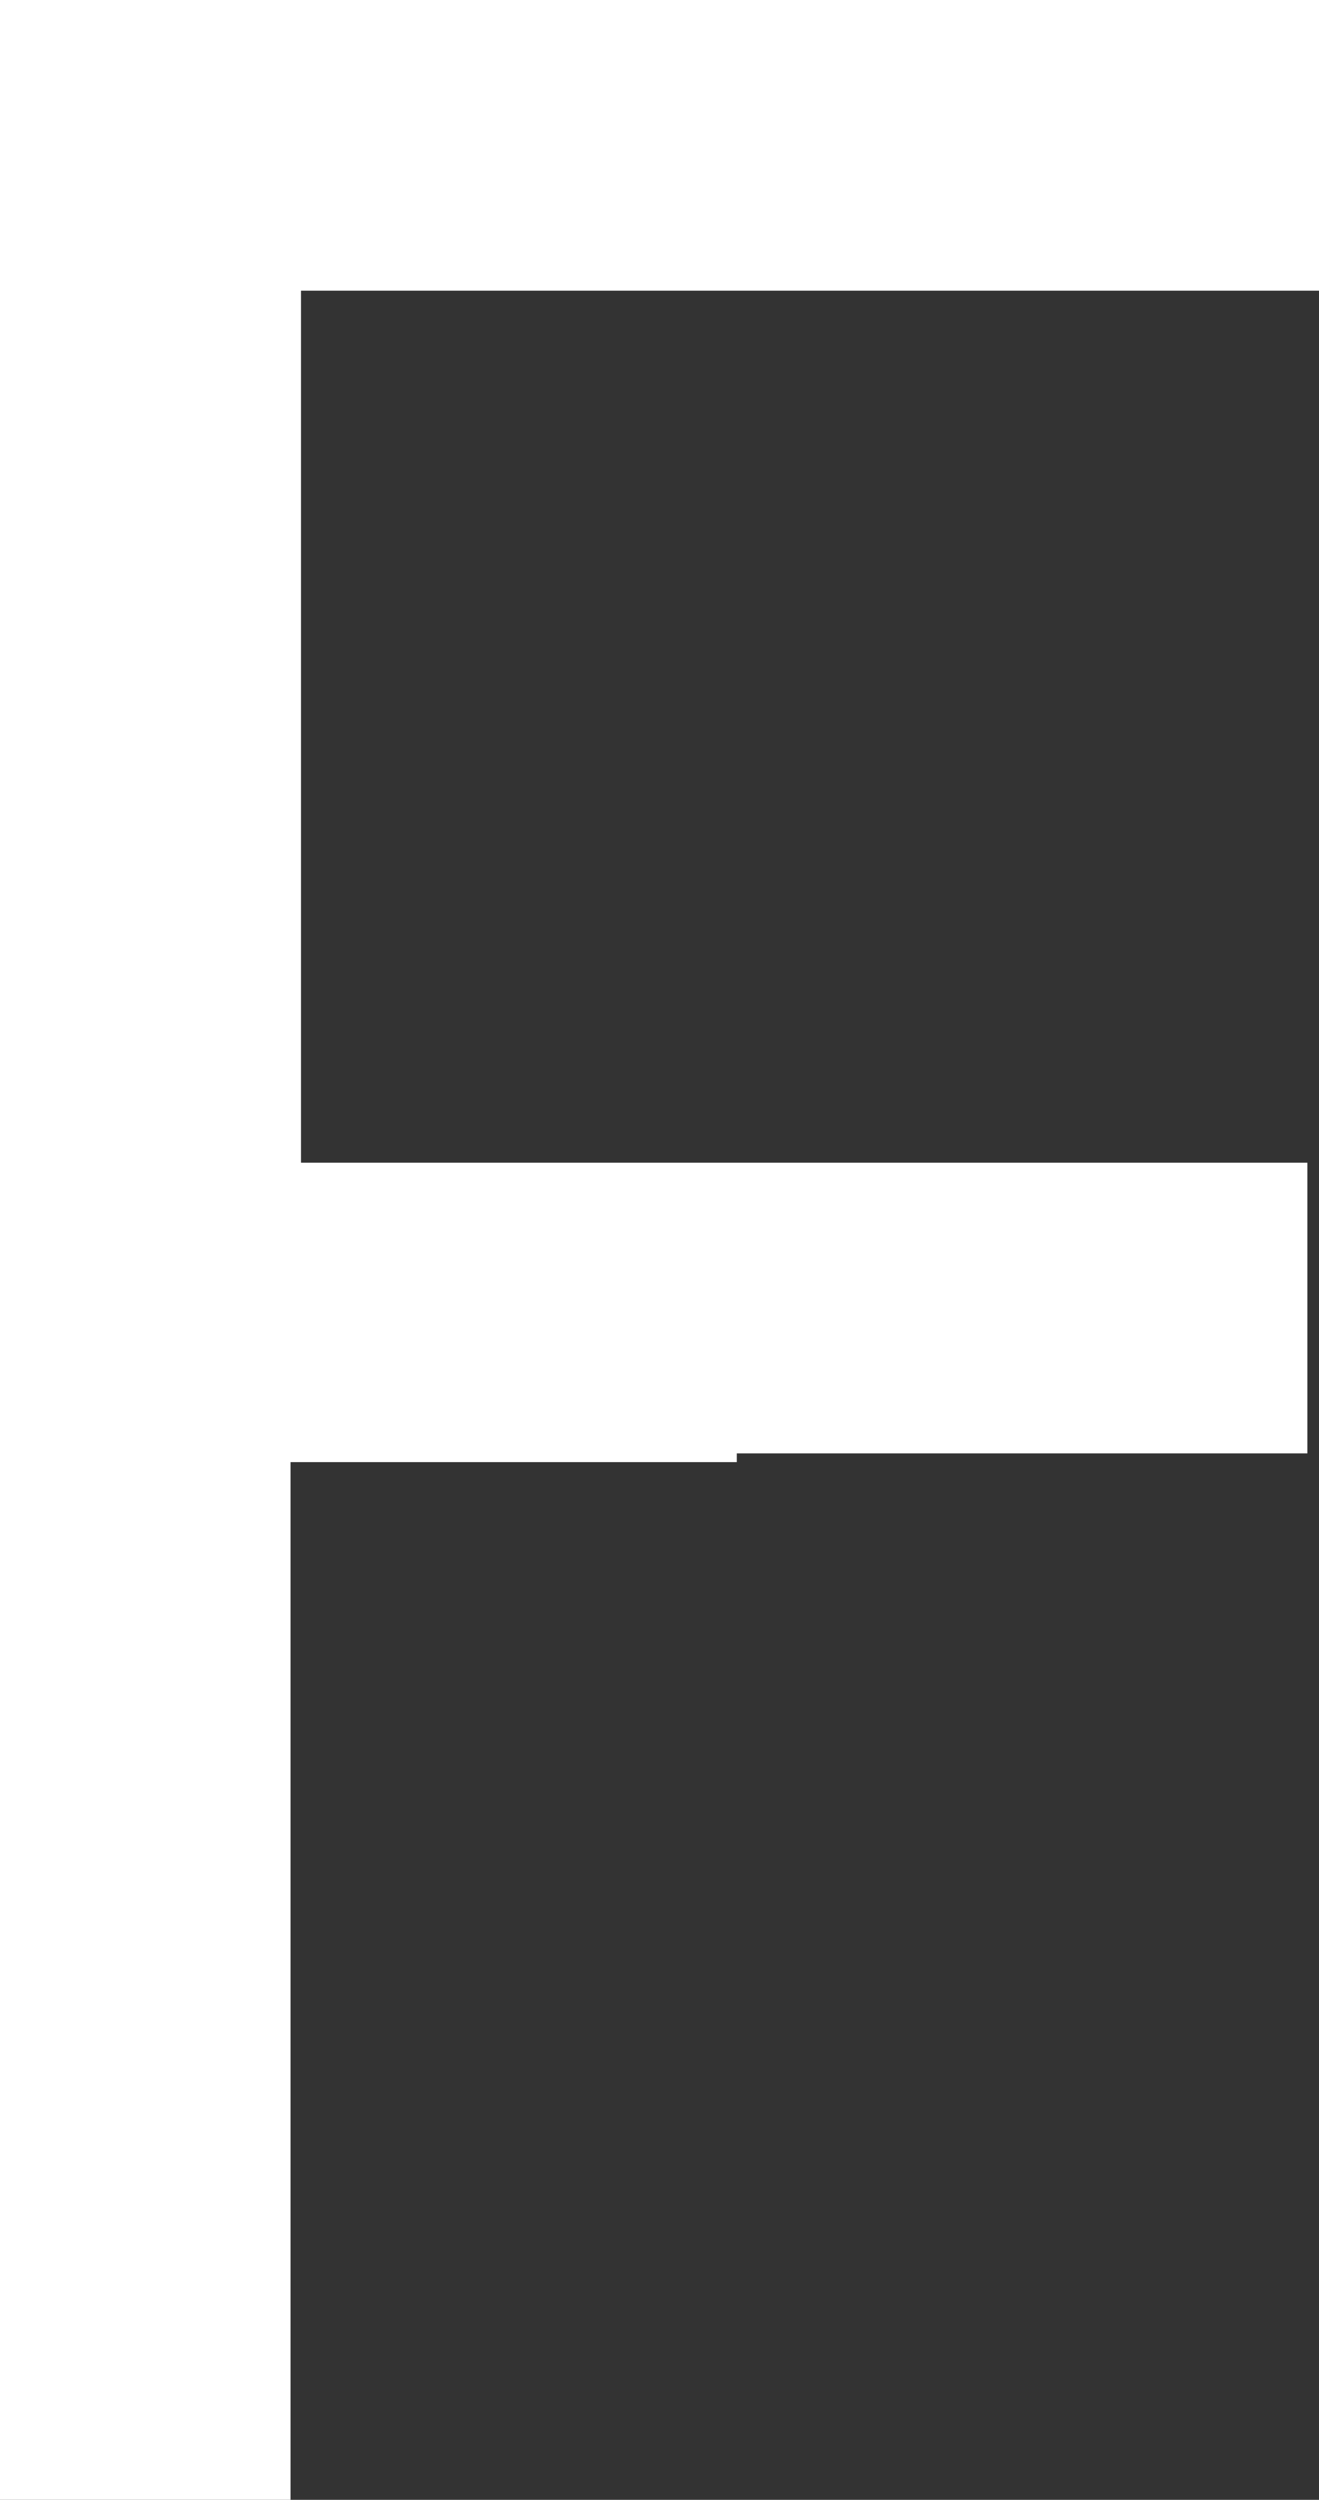 <svg id="Layer_1" data-name="Layer 1" xmlns="http://www.w3.org/2000/svg" viewBox="0 0 22.7 43"><rect x="0" y="0" width="22.7" height="43" fill="#333333" stroke="none"/><defs><style>.cls-1{fill:none;stroke:#fff;stroke-width:5px;}</style></defs><title>F</title><path class="cls-1" d="M29.18,19.15h0v20h10" transform="translate(-26.5 -16.5)"/><line class="cls-1" x1="2.5" x2="2.5" y2="43"/><line class="cls-1" x1="2.7" y1="2.5" x2="22.7" y2="2.5"/><line class="cls-1" x1="2.5" y1="22.5" x2="22.5" y2="22.5"/></svg>